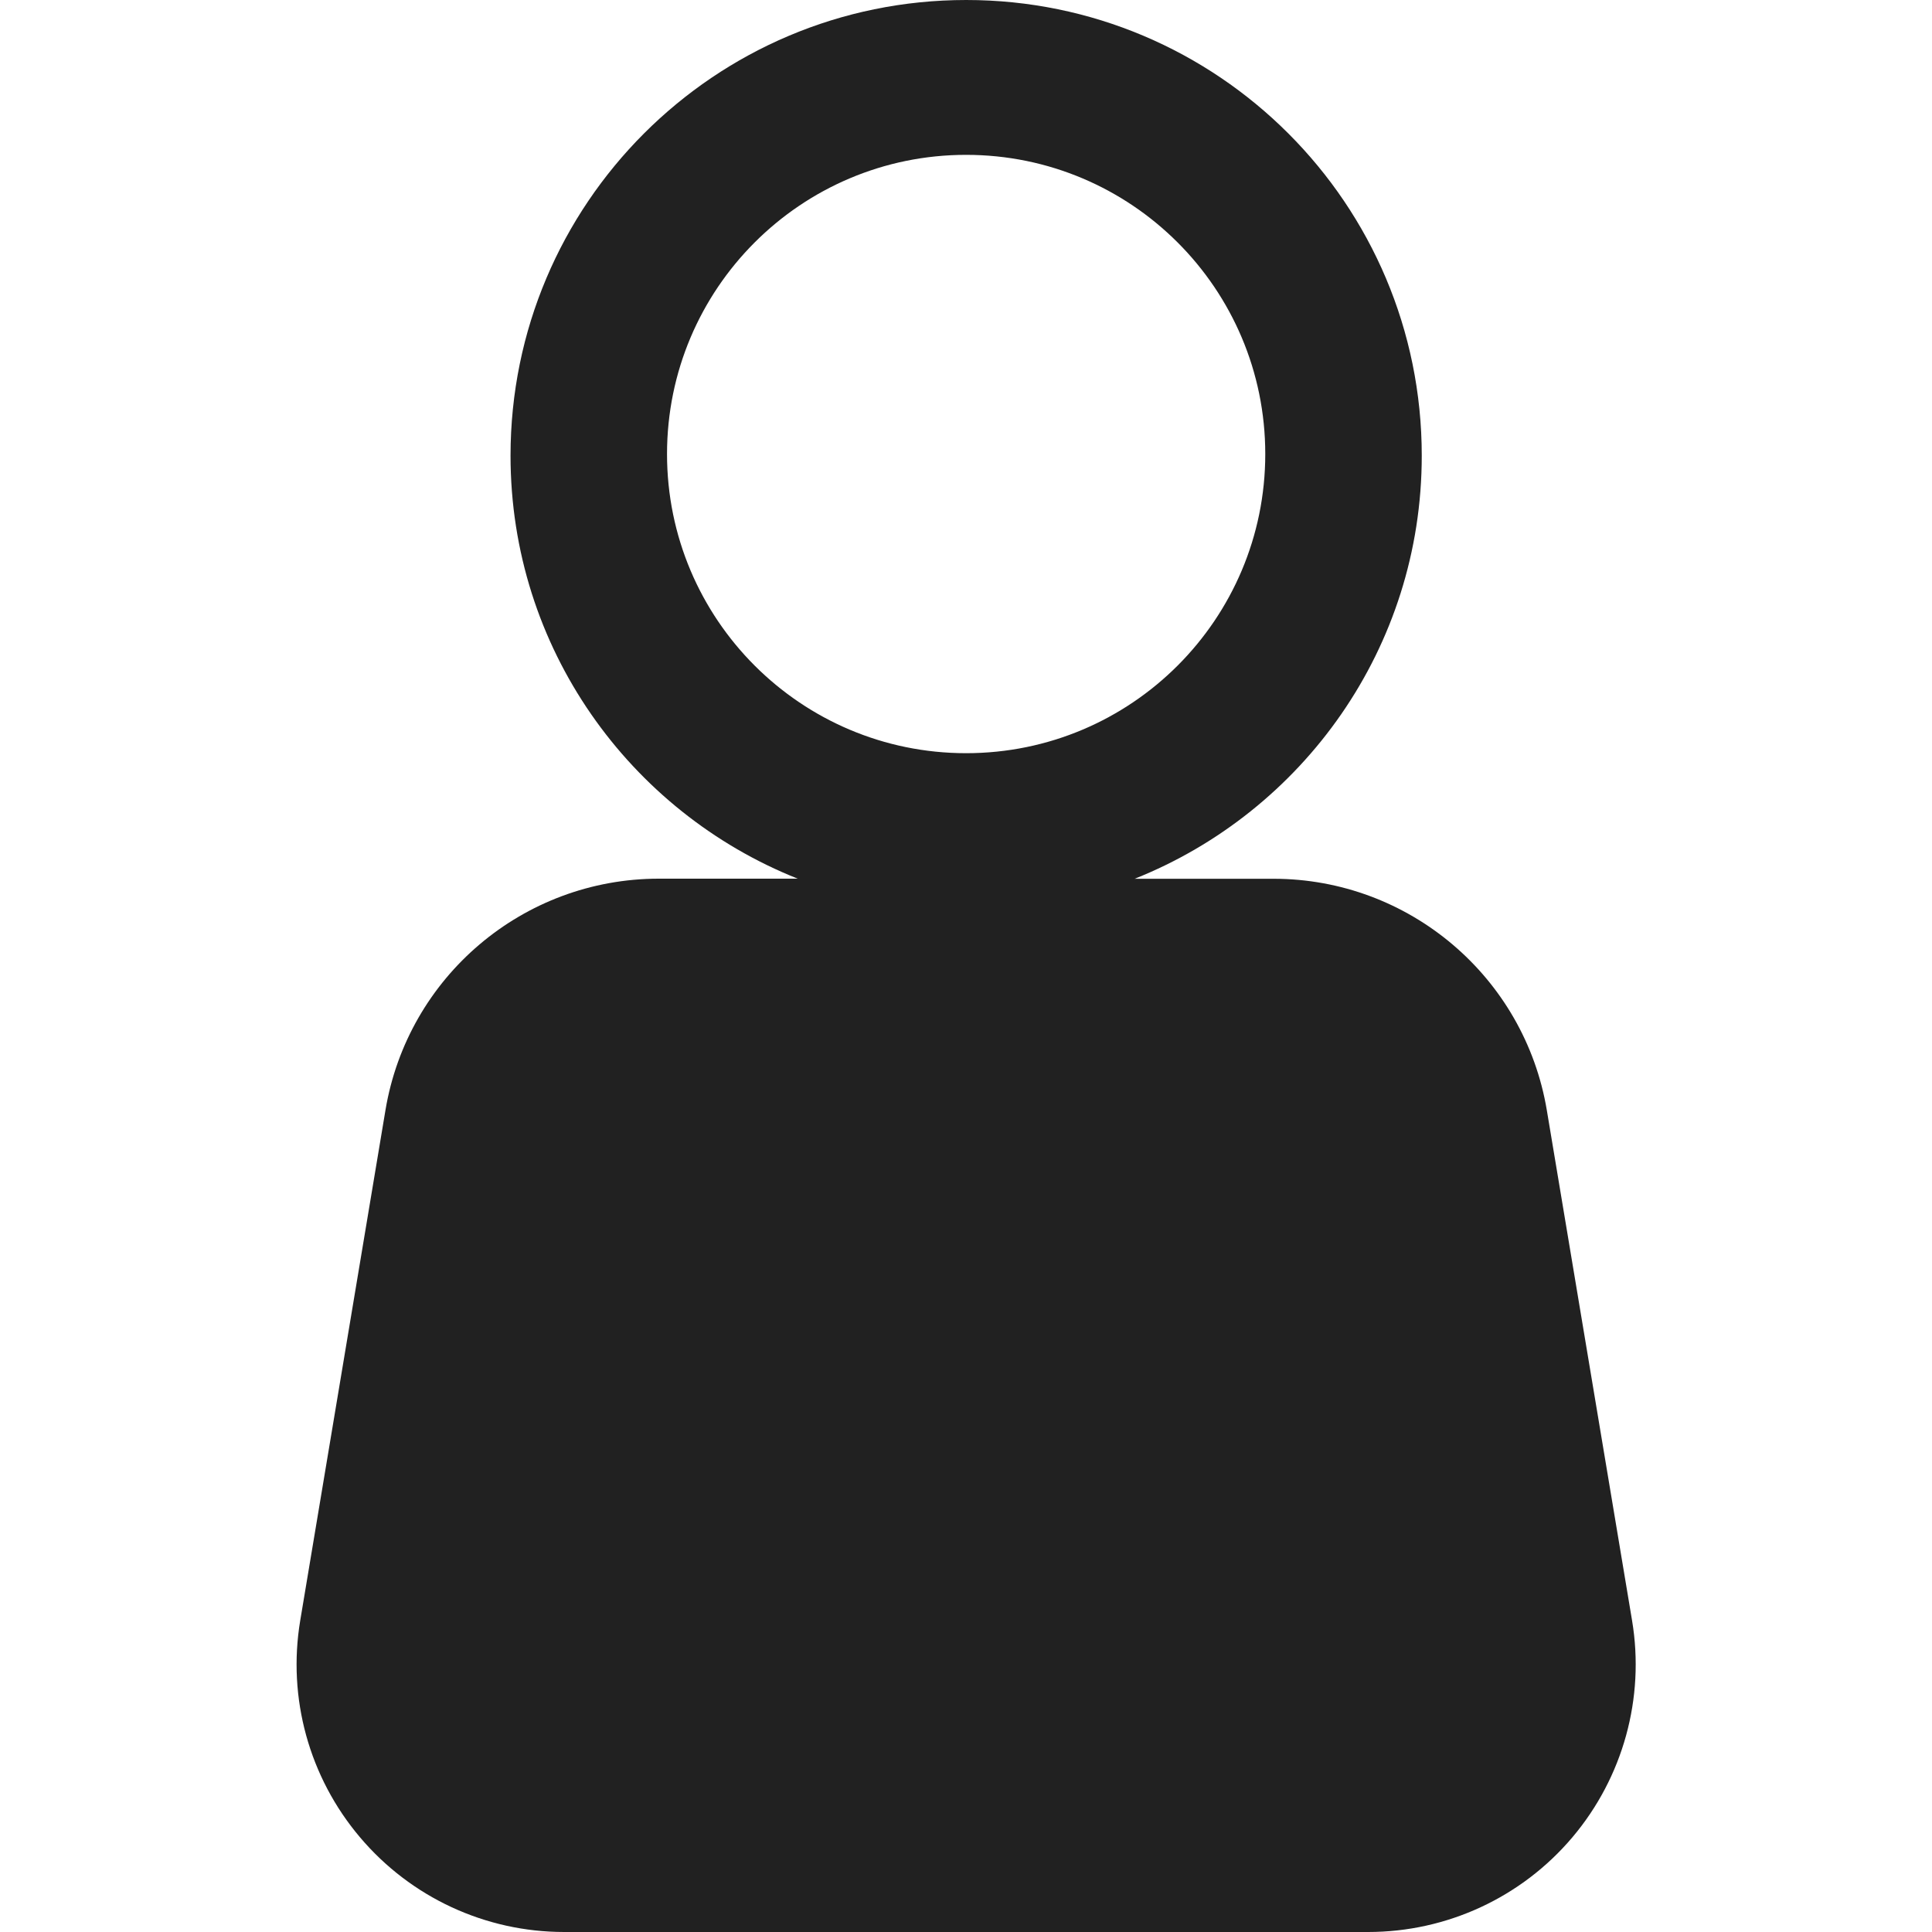 <svg width="20" height="20" viewBox="0 0 20 20" fill="none" xmlns="http://www.w3.org/2000/svg">
<g clip-path="url(#clip0_1296_4822)">
<path d="M16.895 16.775L16.013 11.495C15.782 10.111 14.584 9.097 13.183 9.097H11.746C13.487 8.403 14.718 6.706 14.718 4.717C14.718 2.111 12.606 0 10.002 0C7.397 0 5.285 2.112 5.285 4.717C5.285 6.705 6.517 8.403 8.258 9.096H6.82C5.417 9.096 4.22 10.11 3.99 11.494L3.108 16.775C2.974 17.578 3.2 18.398 3.727 19.02C4.253 19.642 5.025 20 5.84 20H14.163C14.978 20 15.751 19.642 16.277 19.02C16.802 18.399 17.029 17.578 16.895 16.775ZM6.905 4.7C6.905 2.99 8.291 1.603 10.001 1.603C11.712 1.603 13.098 2.99 13.098 4.7C13.098 6.41 11.712 7.797 10.001 7.797C8.291 7.797 6.905 6.41 6.905 4.7Z" fill="#212121"/>
</g>
<defs>
<clipPath id="clip0_1296_4822">
<rect width="20" height="20" fill="white"/>
</clipPath>
</defs>
</svg>
